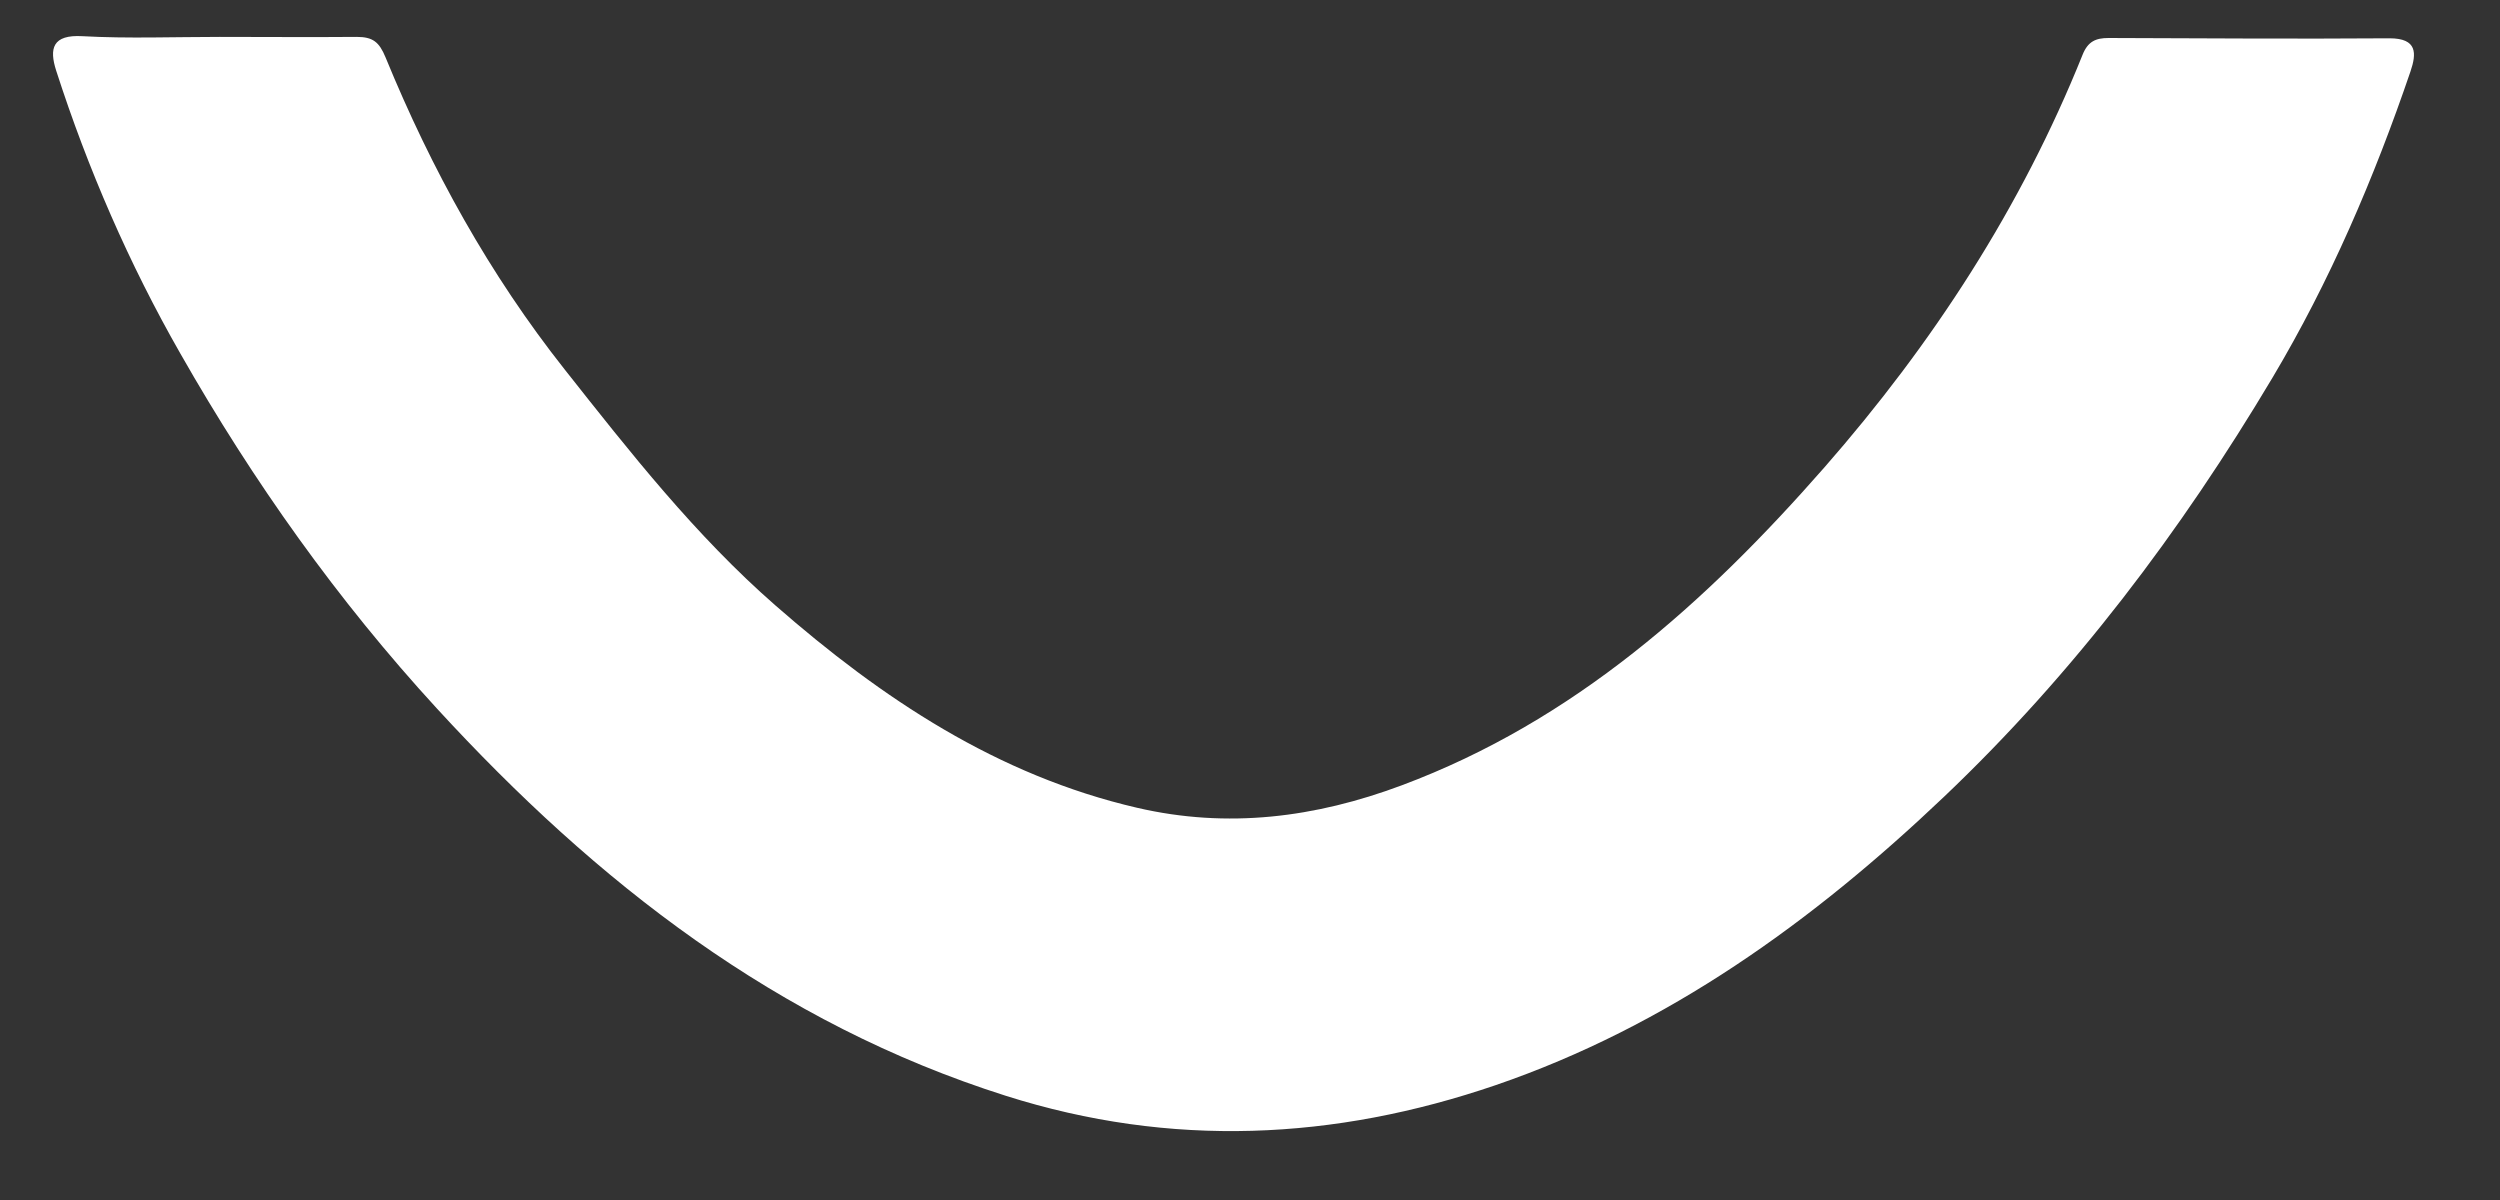 <?xml version="1.0" encoding="UTF-8" standalone="no"?><svg width='25' height='12' viewBox='0 0 25 12' fill='none' xmlns='http://www.w3.org/2000/svg'>
<rect x="0" y="0" width="25" height="12" fill="#333333" stroke="none"/>
<path d='M2.196 0.369C2.652 0.369 3.112 0.373 3.567 0.369C3.728 0.369 3.792 0.419 3.856 0.575C4.315 1.694 4.895 2.744 5.647 3.695C6.302 4.524 6.953 5.354 7.755 6.055C8.819 6.985 9.973 7.754 11.372 8.078C12.277 8.288 13.152 8.177 14.018 7.853C15.741 7.209 17.058 6.027 18.244 4.674C19.326 3.438 20.213 2.075 20.826 0.547C20.879 0.415 20.957 0.38 21.085 0.38C22.022 0.383 22.958 0.39 23.895 0.383C24.176 0.383 24.165 0.536 24.105 0.714C23.742 1.779 23.3 2.812 22.723 3.78C21.808 5.315 20.74 6.732 19.441 7.967C18.13 9.214 16.681 10.26 14.958 10.851C13.345 11.403 11.71 11.482 10.058 10.958C7.769 10.232 5.964 8.822 4.368 7.084C3.375 6.002 2.531 4.813 1.805 3.538C1.292 2.641 0.879 1.69 0.562 0.707C0.491 0.486 0.523 0.344 0.826 0.362C1.281 0.387 1.741 0.369 2.196 0.369V0.369Z' fill='white'/>
</svg>
